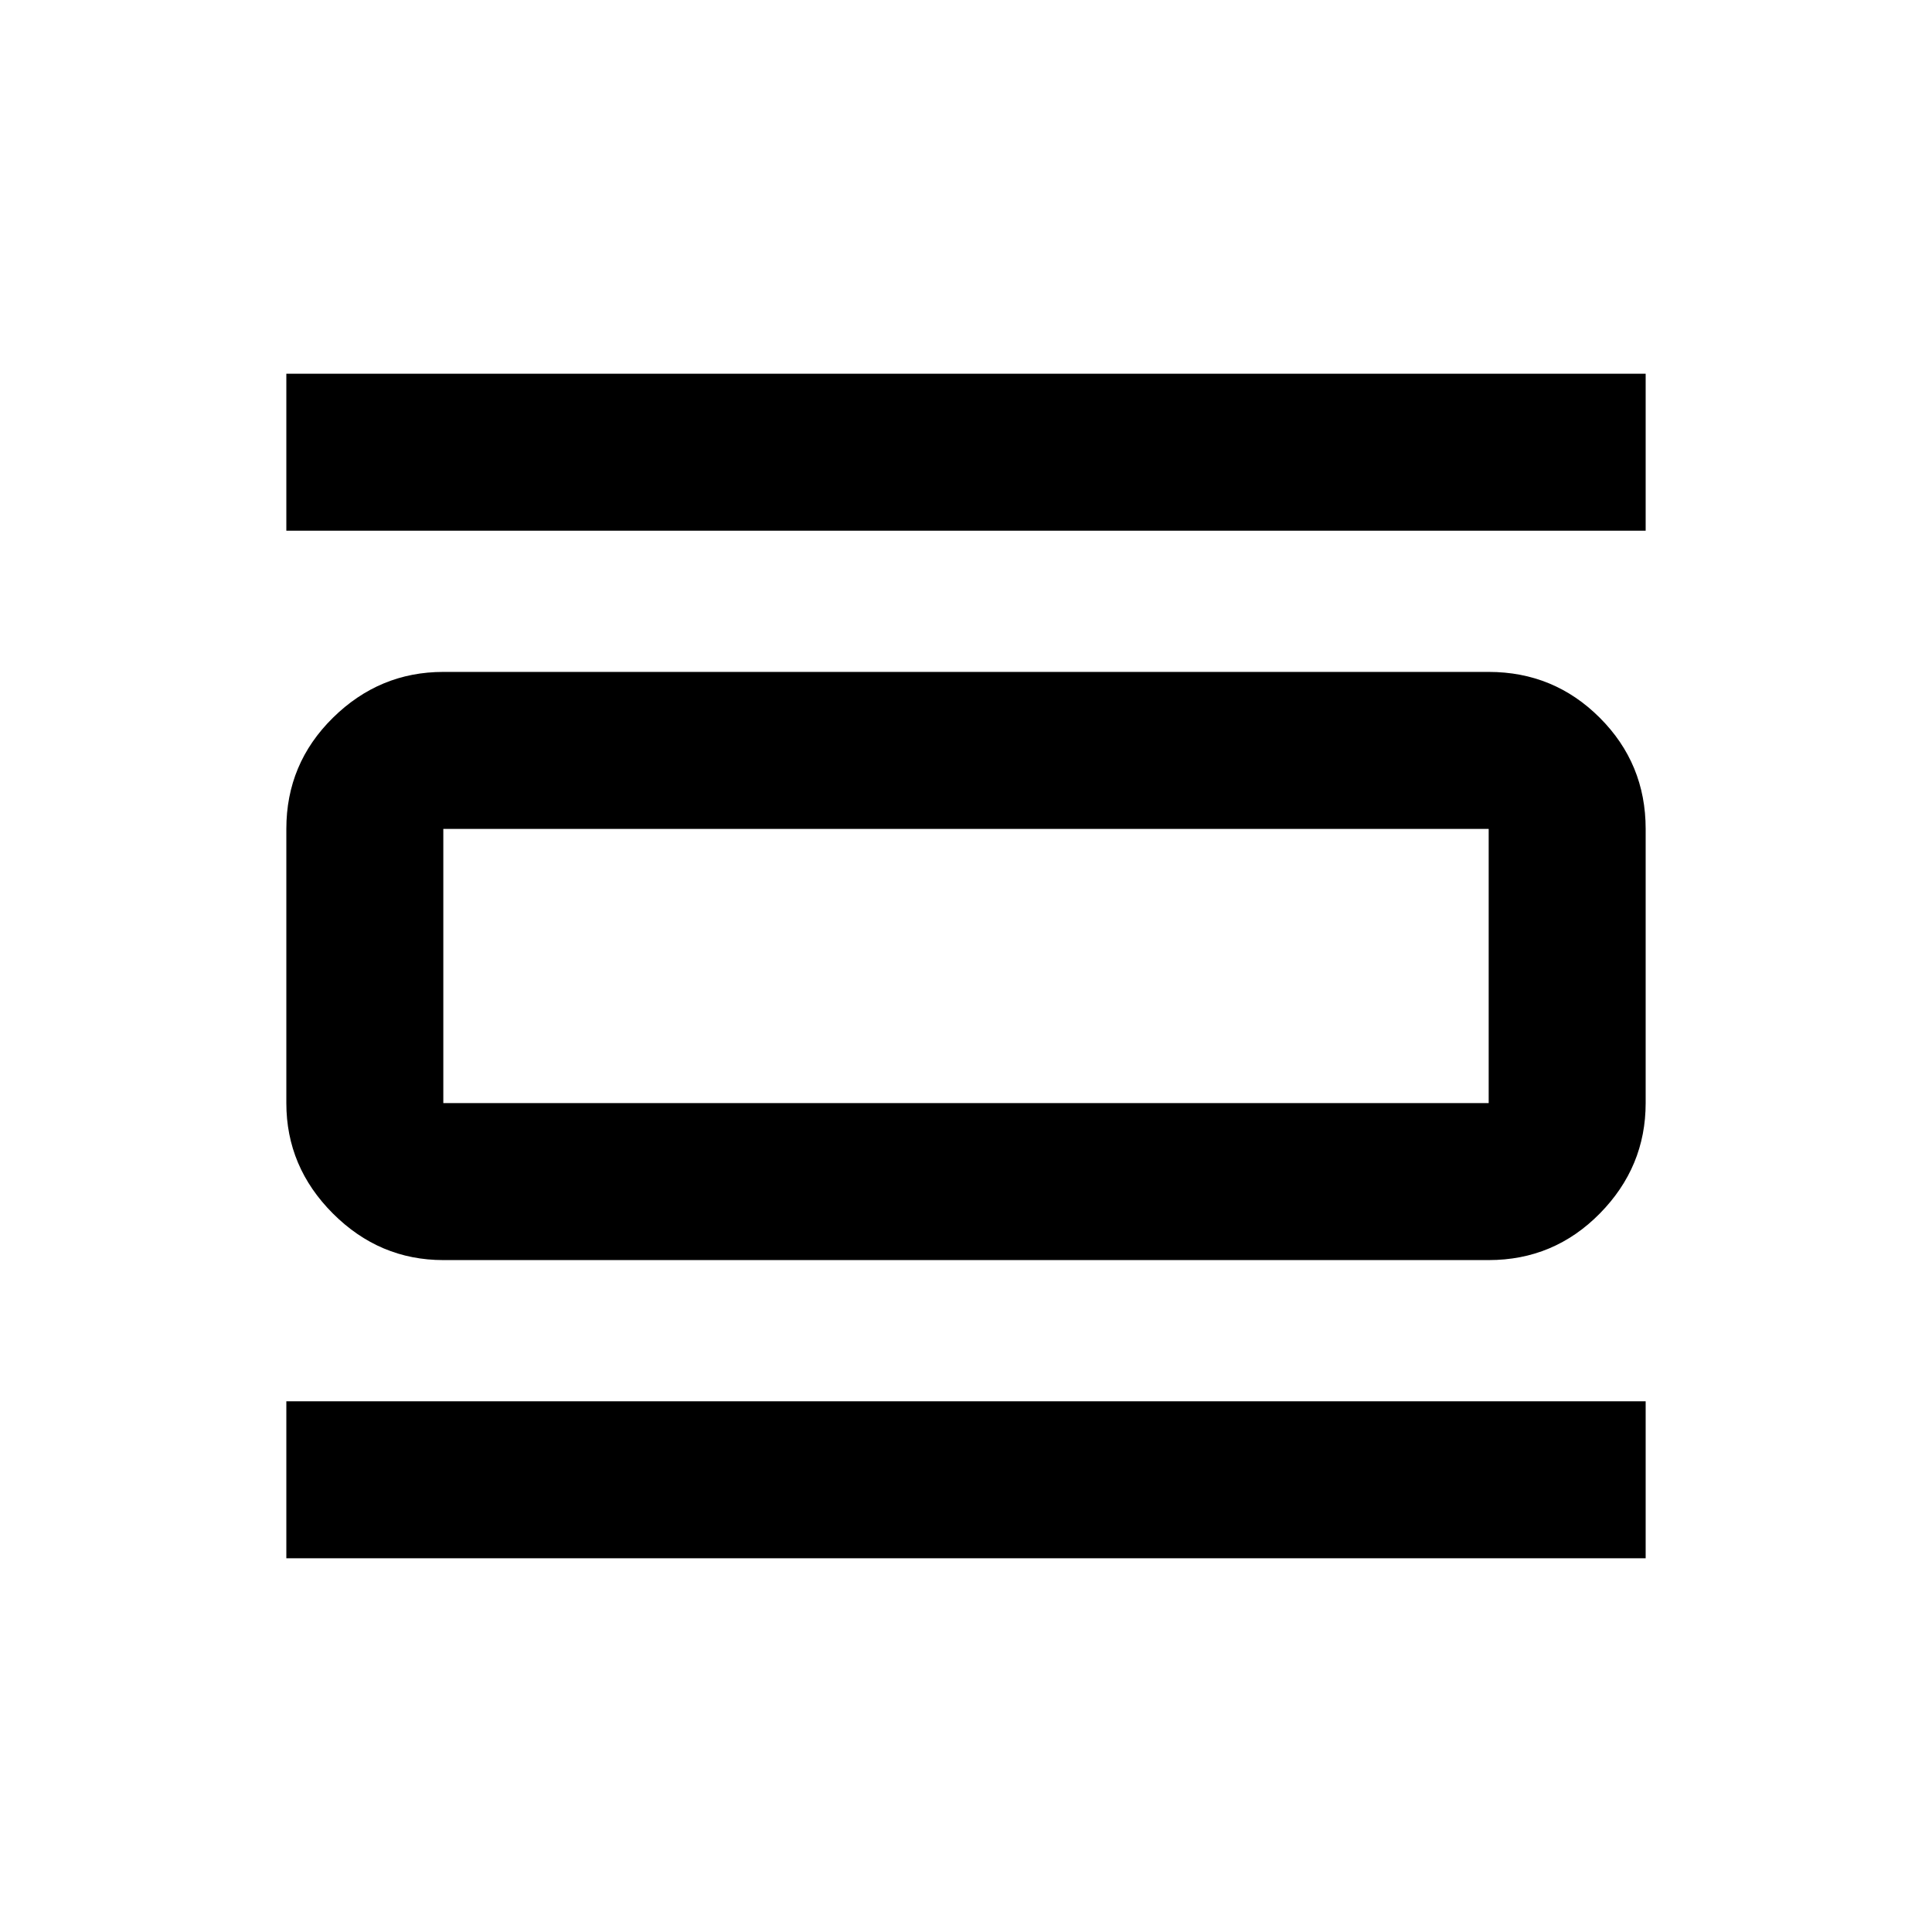 <svg xmlns="http://www.w3.org/2000/svg" height="20" viewBox="0 -960 960 960" width="20"><path d="M142.28-185.7v-78h675.44v78H142.28Zm0-510.6v-78h675.44v78H142.28Zm78 362.43q-31.72 0-54.86-23.14t-23.14-54.86v-136.26q0-32.42 23.14-55.21t54.86-22.79h519.44q32.42 0 55.21 22.79t22.79 55.21v136.26q0 31.72-22.79 54.86t-55.21 23.14H220.28Zm0-78h519.44v-136.26H220.28v136.26Zm0-136.26v136.26-136.26Z"/></svg>